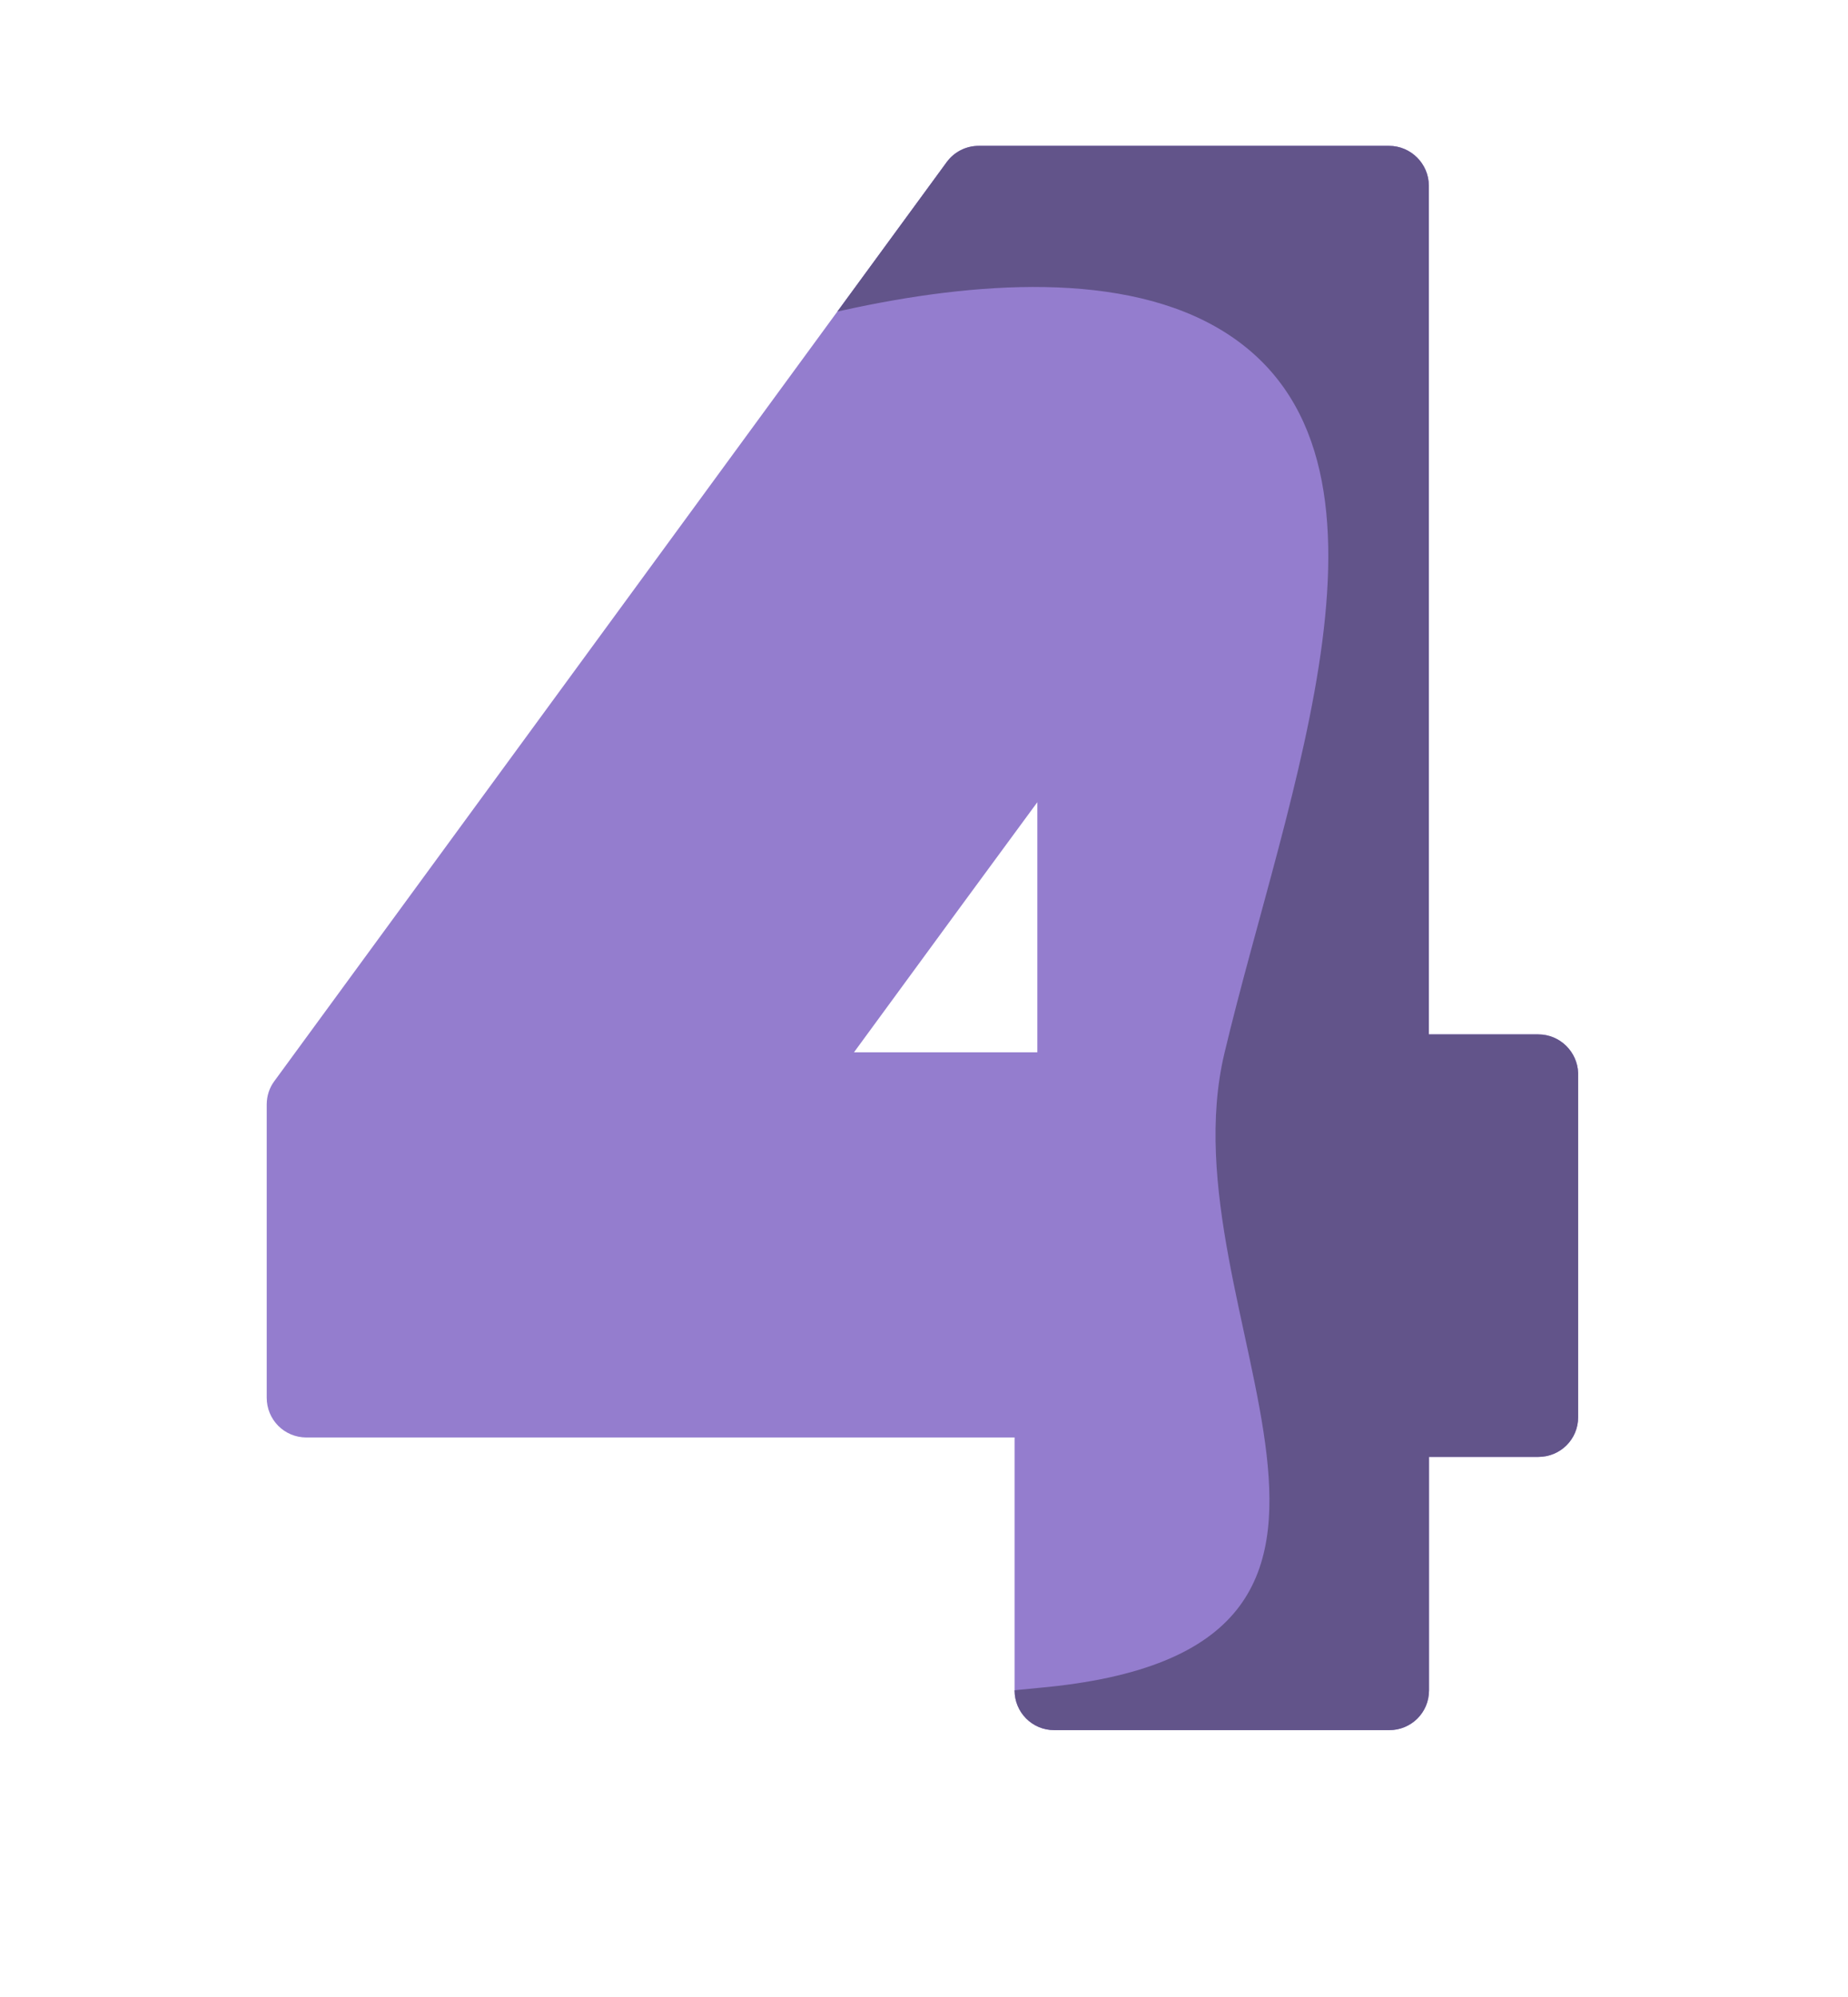 <?xml version="1.0" encoding="utf-8"?>
<!-- Generator: Adobe Illustrator 23.0.4, SVG Export Plug-In . SVG Version: 6.00 Build 0)  -->
<svg version="1.1" id="Layer_1" xmlns="http://www.w3.org/2000/svg" xmlns:xlink="http://www.w3.org/1999/xlink" x="0px" y="0px"
	 viewBox="0 0 99.88 107.95" style="enable-background:new 0 0 99.88 107.95;" xml:space="preserve">
<style type="text/css">
	.st0{fill:#947DCE;}
	.st1{clip-path:url(#SVGID_2_);}
	.st2{fill:#62548A;}
</style>
<g id="Group_10372_2_" transform="translate(16.385 13.655)">
	<path id="Path_12303_2_" class="st0" d="M66.75,42.26h-5.91V-3.62c0-1.18-0.97-2.15-2.15-2.15H36.51c-0.68,0-1.32,0.32-1.73,0.88
		L-1.56,44.79c-0.26,0.35-0.41,0.79-0.41,1.26V61.9c0,1.18,0.94,2.15,2.15,2.15l0,0h38.27v13.67c0,1.18,0.94,2.15,2.15,2.15l0,0
		H58.7c1.18,0,2.15-0.94,2.15-2.15l0,0V65.1h5.91c1.18,0,2.15-0.94,2.15-2.15l0,0V44.35C68.87,43.2,67.93,42.26,66.75,42.26z
		 M39.68,43.23h-9.91l5.79-7.91l4.12-5.61L39.68,43.23z"/>
	<g id="Group_9767_2_" transform="translate(0 0)">
		<g>
			<g>
				<defs>
					<path id="SVGID_1_" d="M66.75,42.26h-5.91V-3.62c0-1.18-0.97-2.15-2.15-2.15H36.51c-0.68,0-1.32,0.32-1.73,0.88L-1.56,44.79
						c-0.26,0.35-0.41,0.79-0.41,1.26V61.9c0,1.18,0.94,2.15,2.15,2.15l0,0h38.27v13.67c0,1.18,0.94,2.15,2.15,2.15l0,0H58.7
						c1.18,0,2.15-0.94,2.15-2.15l0,0V65.1h5.91c1.18,0,2.15-0.94,2.15-2.15l0,0V44.35C68.87,43.2,67.93,42.26,66.75,42.26z
						 M39.68,43.23h-9.91l5.79-7.91l4.12-5.61L39.68,43.23z"/>
				</defs>
				<clipPath id="SVGID_2_">
					<use xlink:href="#SVGID_1_"  style="overflow:visible;"/>
				</clipPath>
				<g id="Group_9766_2_" class="st1">
					<path id="Path_12304_2_" class="st2" d="M16.84,6.96c0,0,22.19-9.41,32.95-2.67s3.35,24.9,0,39
						c-3.35,14.11,12.79,32.27-10.08,34.3c-22.87,2.03-15.46,14.78-15.46,14.78s51.79,4.7,55.82-4.03s9.41-44.38,4.03-59.17
						s4.03-39.68-12.11-43.03s-33.63-6.73-42.36,0S16.84,6.96,16.84,6.96z"/>
				</g>
			</g>
		</g>
	</g>
</g>
</svg>
